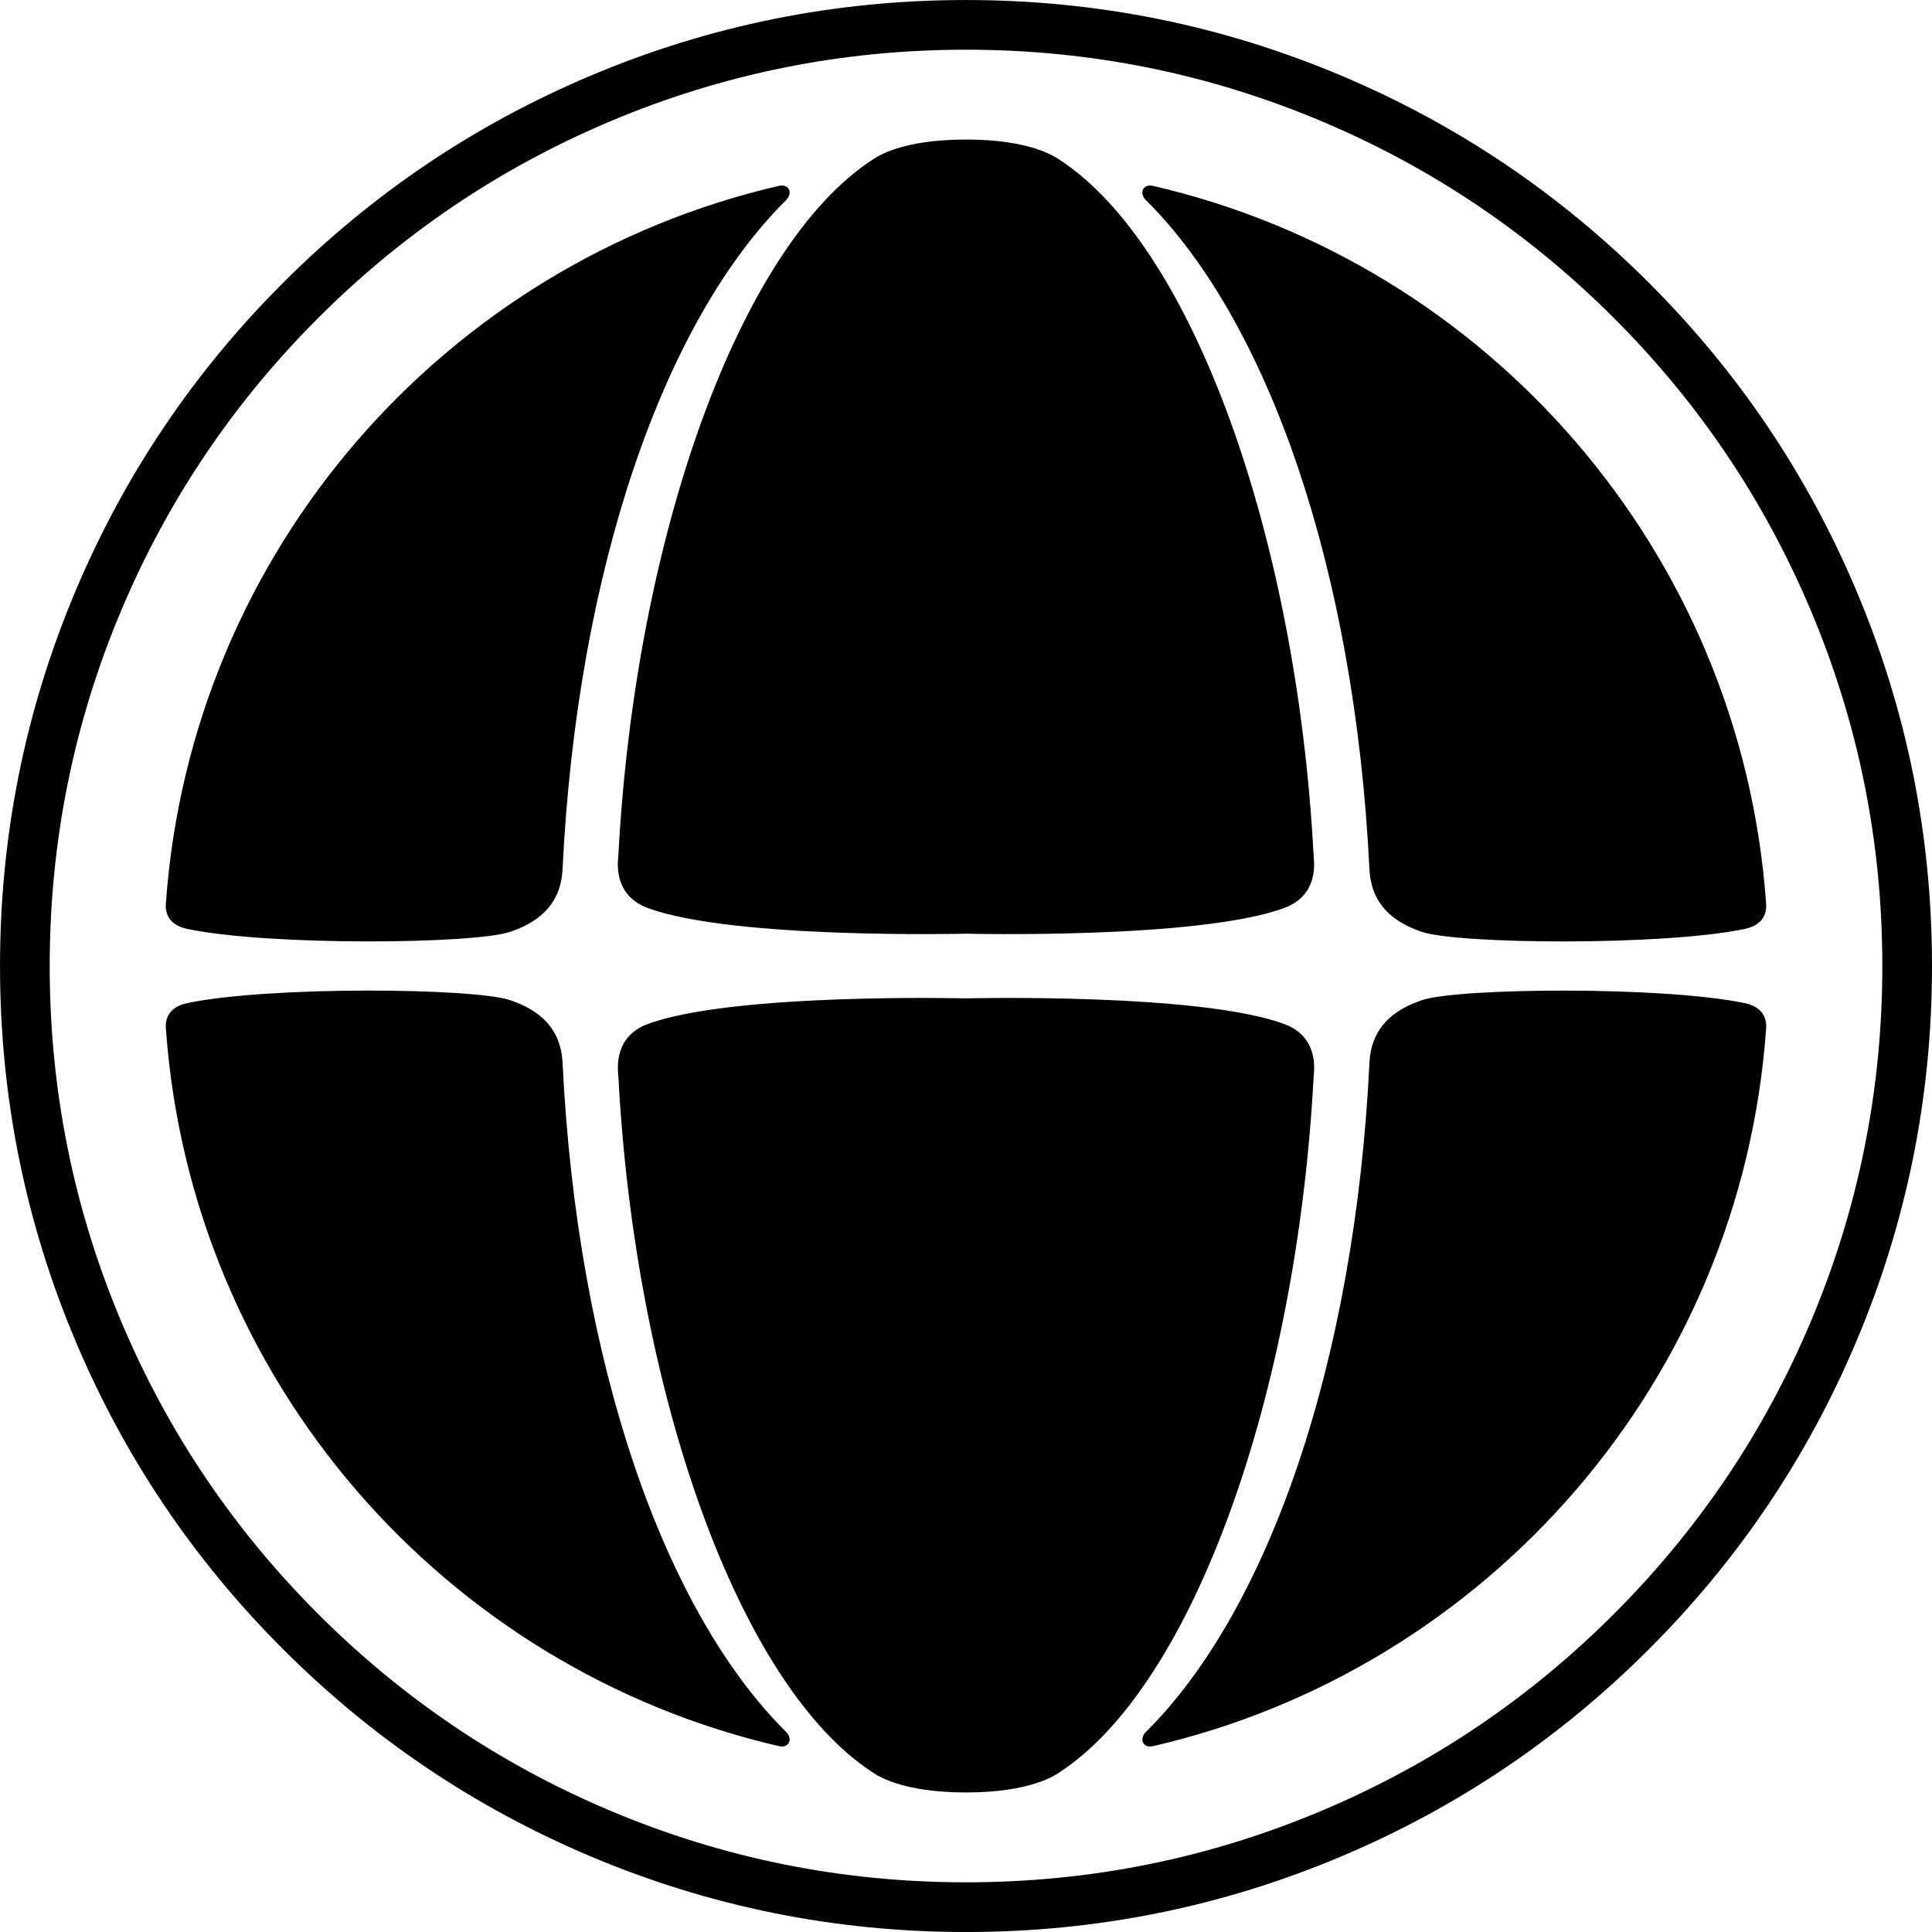 <svg class="svg-standalone-icon" width="100%" viewBox="65 182.132 105.735 105.735"><g data-paper-data="{&quot;fillRule&quot;:&quot;evenodd&quot;,&quot;fillRuleOriginal&quot;:&quot;evenodd&quot;,&quot;isIcon&quot;:true,&quot;iconStyle&quot;:&quot;standalone&quot;,&quot;selectedEffects&quot;:{&quot;container&quot;:&quot;circle_simple_outline2&quot;,&quot;transformation&quot;:&quot;&quot;,&quot;pattern&quot;:&quot;&quot;},&quot;bounds&quot;:{&quot;x&quot;:64.99999999999997,&quot;y&quot;:182.13246389497075,&quot;width&quot;:105.73494532797821,&quot;height&quot;:105.73507221005846},&quot;widthRatioIconToContainer&quot;:0.8283606474574973,&quot;heightRatioIconToContainer&quot;:0.8555297974548508,&quot;relativeBoundsIconToContainer&quot;:{&quot;top&quot;:-7.446204889613358e-7,&quot;left&quot;:-6.191474491157637e-7},&quot;iconType&quot;:&quot;icon&quot;,&quot;rawIconId&quot;:&quot;2154592&quot;,&quot;isDetailed&quot;:false,&quot;blockLetter&quot;:&quot;O&quot;,&quot;suitableAsStandaloneIcon&quot;:true}" fill-rule="evenodd"><path d="M117.867,233.231c0,0 0,0 0,0c0,0 0,0 0,0zM117.867,233.231c-0.009,0 -12.752,0.315 -17.409,-1.404c-1.814,-0.669 -1.664,-2.337 -1.623,-2.795c0.003,-0.034 0.006,-0.062 0.007,-0.082c0.921,-17.389 6.601,-33.326 13.917,-38.084c0.24,-0.158 1.574,-1.097 5.108,-1.097c3.534,0 4.869,0.939 5.108,1.097c7.317,4.758 12.997,20.695 13.917,38.084c0.001,0.02 0.004,0.047 0.007,0.082c0.041,0.458 0.191,2.126 -1.623,2.795c-4.658,1.718 -17.4,1.404 -17.409,1.404zM95.79,229.666c-0.059,1.22 -0.534,2.687 -2.893,3.47c-1.988,0.663 -13.139,0.773 -17.644,-0.164c-1.269,-0.265 -1.192,-1.197 -1.172,-1.437c0.001,-0.01 0.002,-0.019 0.002,-0.027c1.391,-19.218 15.262,-34.976 33.551,-39.205c0.536,-0.123 0.786,0.387 0.381,0.788c-6.692,6.634 -11.42,20.194 -12.226,36.574zM139.945,229.666c-0.807,-16.38 -5.534,-29.94 -12.226,-36.574c-0.405,-0.402 -0.154,-0.911 0.381,-0.788c18.289,4.228 32.16,19.987 33.551,39.205c0,0.008 0.001,0.017 0.002,0.027c0.02,0.24 0.098,1.172 -1.172,1.437c-4.505,0.937 -15.656,0.827 -17.644,0.164c-2.358,-0.784 -2.833,-2.25 -2.893,-3.47zM95.79,240.334c0.807,16.38 5.534,29.94 12.226,36.576c0.405,0.399 0.154,0.909 -0.381,0.786c-18.289,-4.226 -32.16,-19.987 -33.551,-39.205c-0,-0.008 -0.001,-0.016 -0.002,-0.026c-0.02,-0.238 -0.098,-1.172 1.172,-1.436c4.505,-0.939 15.656,-0.829 17.644,-0.166c2.358,0.786 2.833,2.253 2.893,3.47zM139.945,240.334c0.059,-1.218 0.534,-2.684 2.893,-3.47c1.988,-0.663 13.139,-0.773 17.644,0.166c1.27,0.263 1.191,1.198 1.172,1.436c-0.001,0.01 -0.002,0.019 -0.002,0.026c-1.391,19.218 -15.262,34.978 -33.551,39.205c-0.536,0.123 -0.786,-0.387 -0.381,-0.786c6.692,-6.636 11.42,-20.196 12.226,-36.576zM135.277,238.172c1.813,0.671 1.664,2.337 1.623,2.796c-0.003,0.035 -0.006,0.063 -0.007,0.083c-0.92,17.387 -6.601,33.324 -13.917,38.082c-0.24,0.158 -1.574,1.097 -5.108,1.097c-3.534,0 -4.869,-0.939 -5.108,-1.097c-7.317,-4.758 -12.996,-20.695 -13.917,-38.082c-0.001,-0.02 -0.004,-0.048 -0.007,-0.083c-0.041,-0.46 -0.19,-2.125 1.623,-2.796c4.659,-1.719 17.409,-1.401 17.409,-1.401c0,0 12.75,-0.317 17.409,1.401zM80.485,197.617c4.878,-4.878 10.479,-8.654 16.804,-11.329c6.549,-2.77 13.409,-4.155 20.579,-4.155c7.17,0 14.03,1.385 20.579,4.155c6.325,2.675 11.926,6.452 16.804,11.329c4.878,4.878 8.654,10.479 11.329,16.804c2.77,6.549 4.155,13.409 4.155,20.579c0,7.17 -1.385,14.03 -4.155,20.579c-2.675,6.325 -6.452,11.927 -11.329,16.804c-4.878,4.878 -10.479,8.654 -16.804,11.33c-6.549,2.77 -13.409,4.155 -20.579,4.155c-7.17,0 -14.029,-1.385 -20.579,-4.155c-6.325,-2.675 -11.927,-6.452 -16.804,-11.33c-4.878,-4.878 -8.654,-10.479 -11.329,-16.804c-2.77,-6.549 -4.155,-13.409 -4.155,-20.579c0,-7.17 1.385,-14.03 4.155,-20.579c2.675,-6.325 6.452,-11.927 11.329,-16.804zM82.408,270.46c4.628,4.628 9.941,8.21 15.941,10.748c6.211,2.627 12.717,3.94 19.519,3.94c6.802,0 13.309,-1.313 19.52,-3.94c5.999,-2.537 11.313,-6.12 15.941,-10.748c4.627,-4.628 8.21,-9.941 10.748,-15.941c2.627,-6.211 3.94,-12.717 3.94,-19.519c0,-6.802 -1.313,-13.309 -3.94,-19.519c-2.538,-5.999 -6.12,-11.313 -10.748,-15.941c-4.628,-4.628 -9.941,-8.21 -15.941,-10.748c-6.211,-2.627 -12.717,-3.94 -19.52,-3.94c-6.802,0 -13.309,1.313 -19.519,3.94c-5.999,2.538 -11.313,6.12 -15.941,10.748c-4.628,4.628 -8.21,9.941 -10.748,15.941c-2.627,6.211 -3.94,12.717 -3.94,19.519c0,6.802 1.313,13.309 3.94,19.519c2.538,5.999 6.12,11.313 10.748,15.941z" data-paper-data="{&quot;isPathIcon&quot;:true}"></path></g></svg>